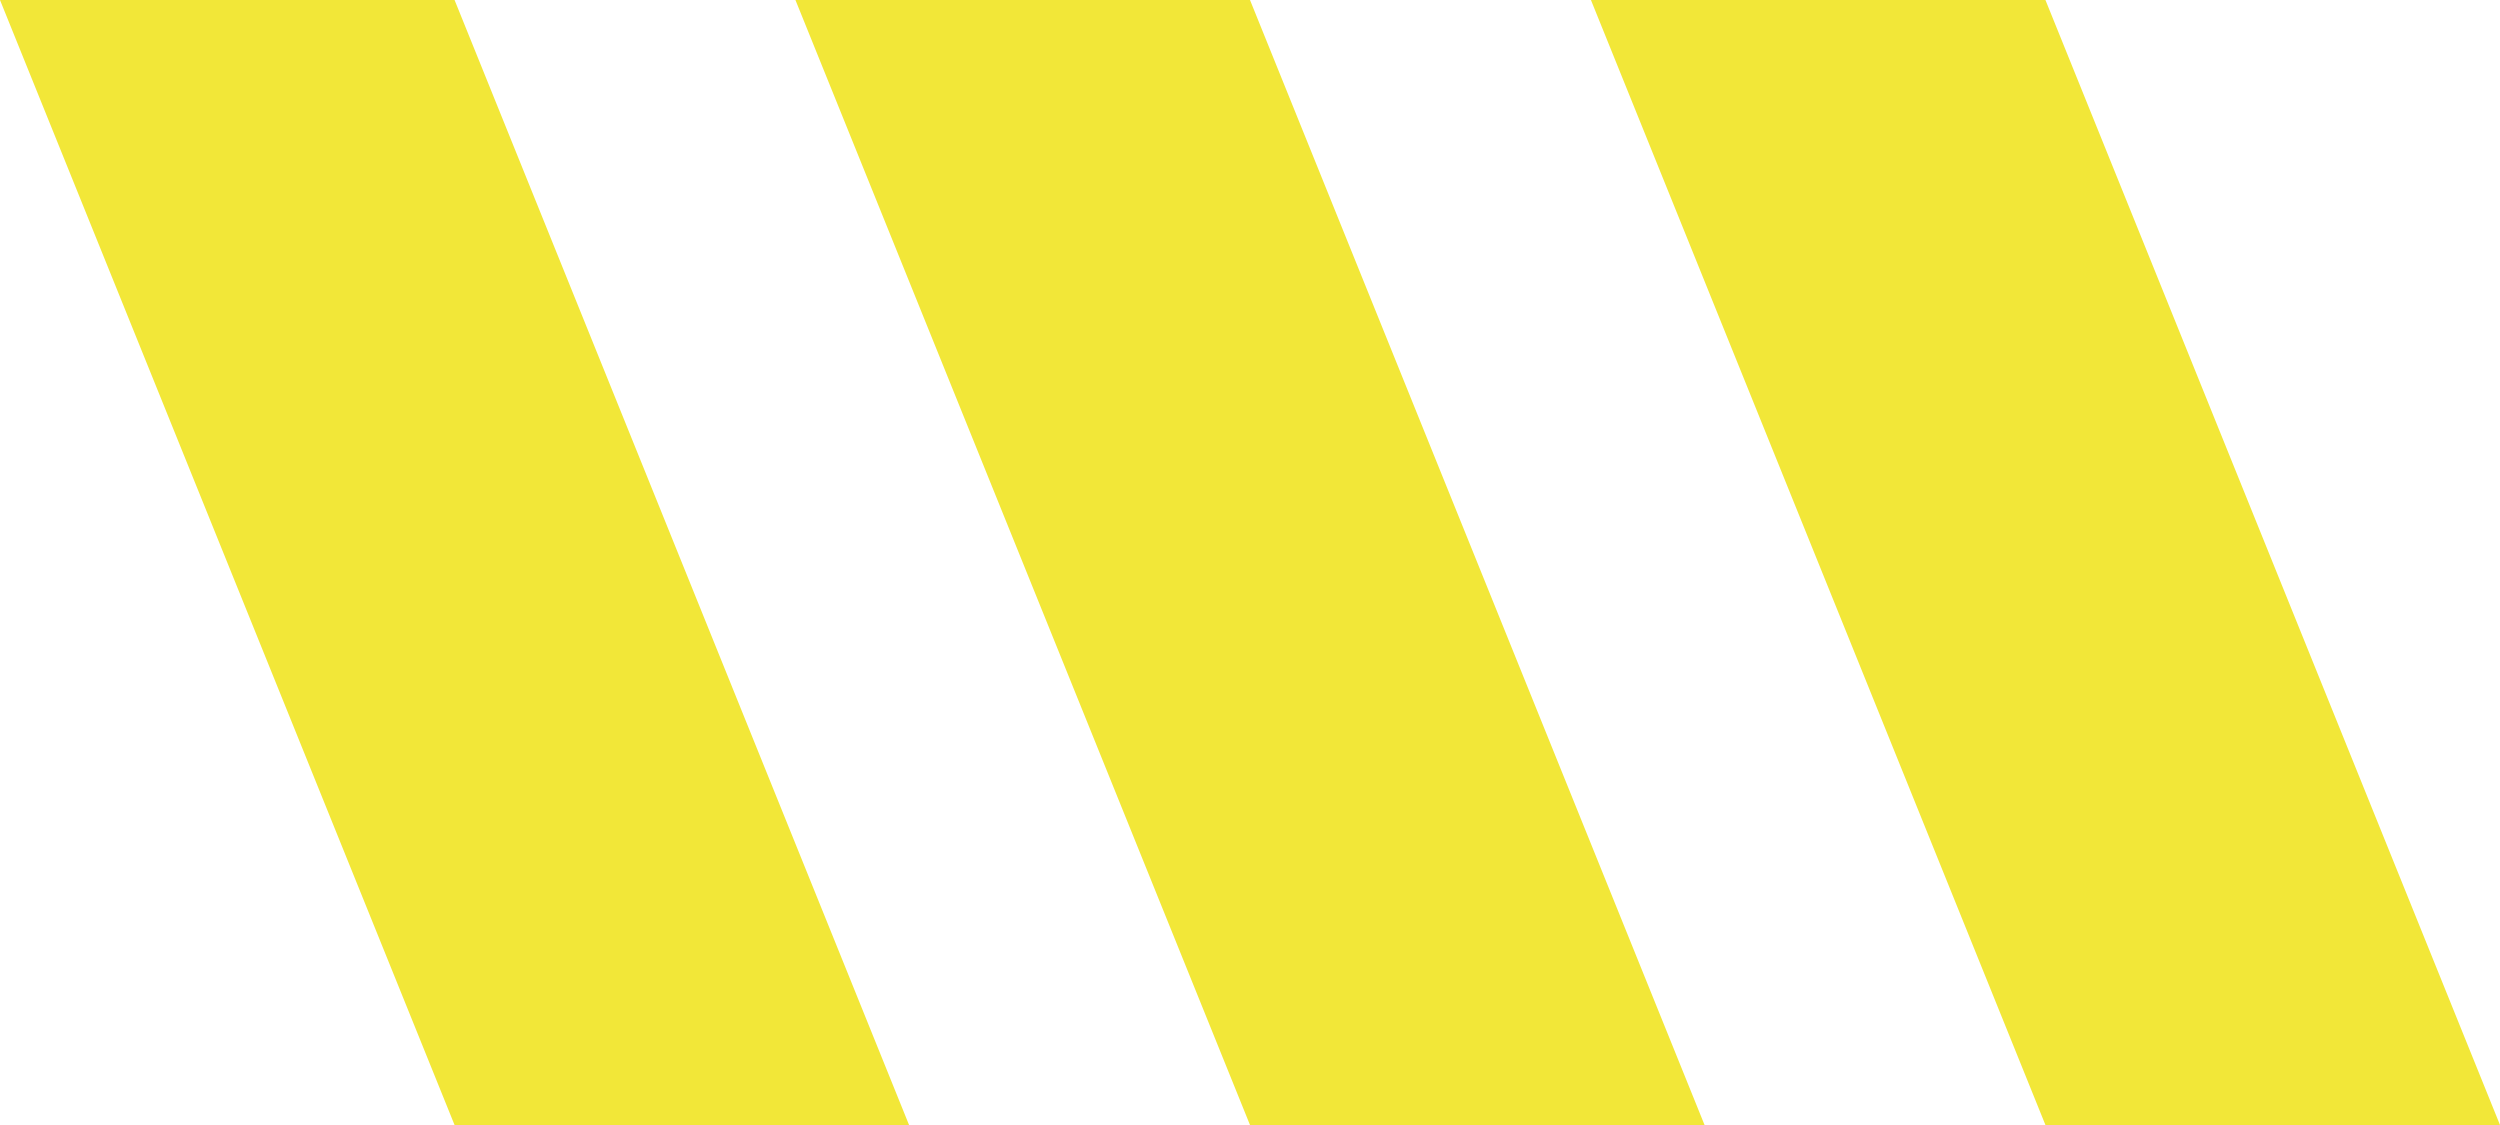 ﻿<?xml version="1.0" encoding="utf-8"?>
<svg version="1.1" xmlns:xlink="http://www.w3.org/1999/xlink" width="40px" height="18px" xmlns="http://www.w3.org/2000/svg">
  <g transform="matrix(1 0 0 1 -805 -457 )">
    <path d="M 14.545 18  L 7.273 18  L 0 0  L 7.273 0  L 14.545 18  Z M 27.273 18  L 20 18  L 12.727 0  L 20 0  L 27.273 18  Z M 40 18  L 32.727 18  L 25.455 0  L 32.727 0  L 40 18  Z " fill-rule="nonzero" fill="#f2e738" stroke="none" transform="matrix(1 0 0 1 805 457 )" />
  </g>
</svg>